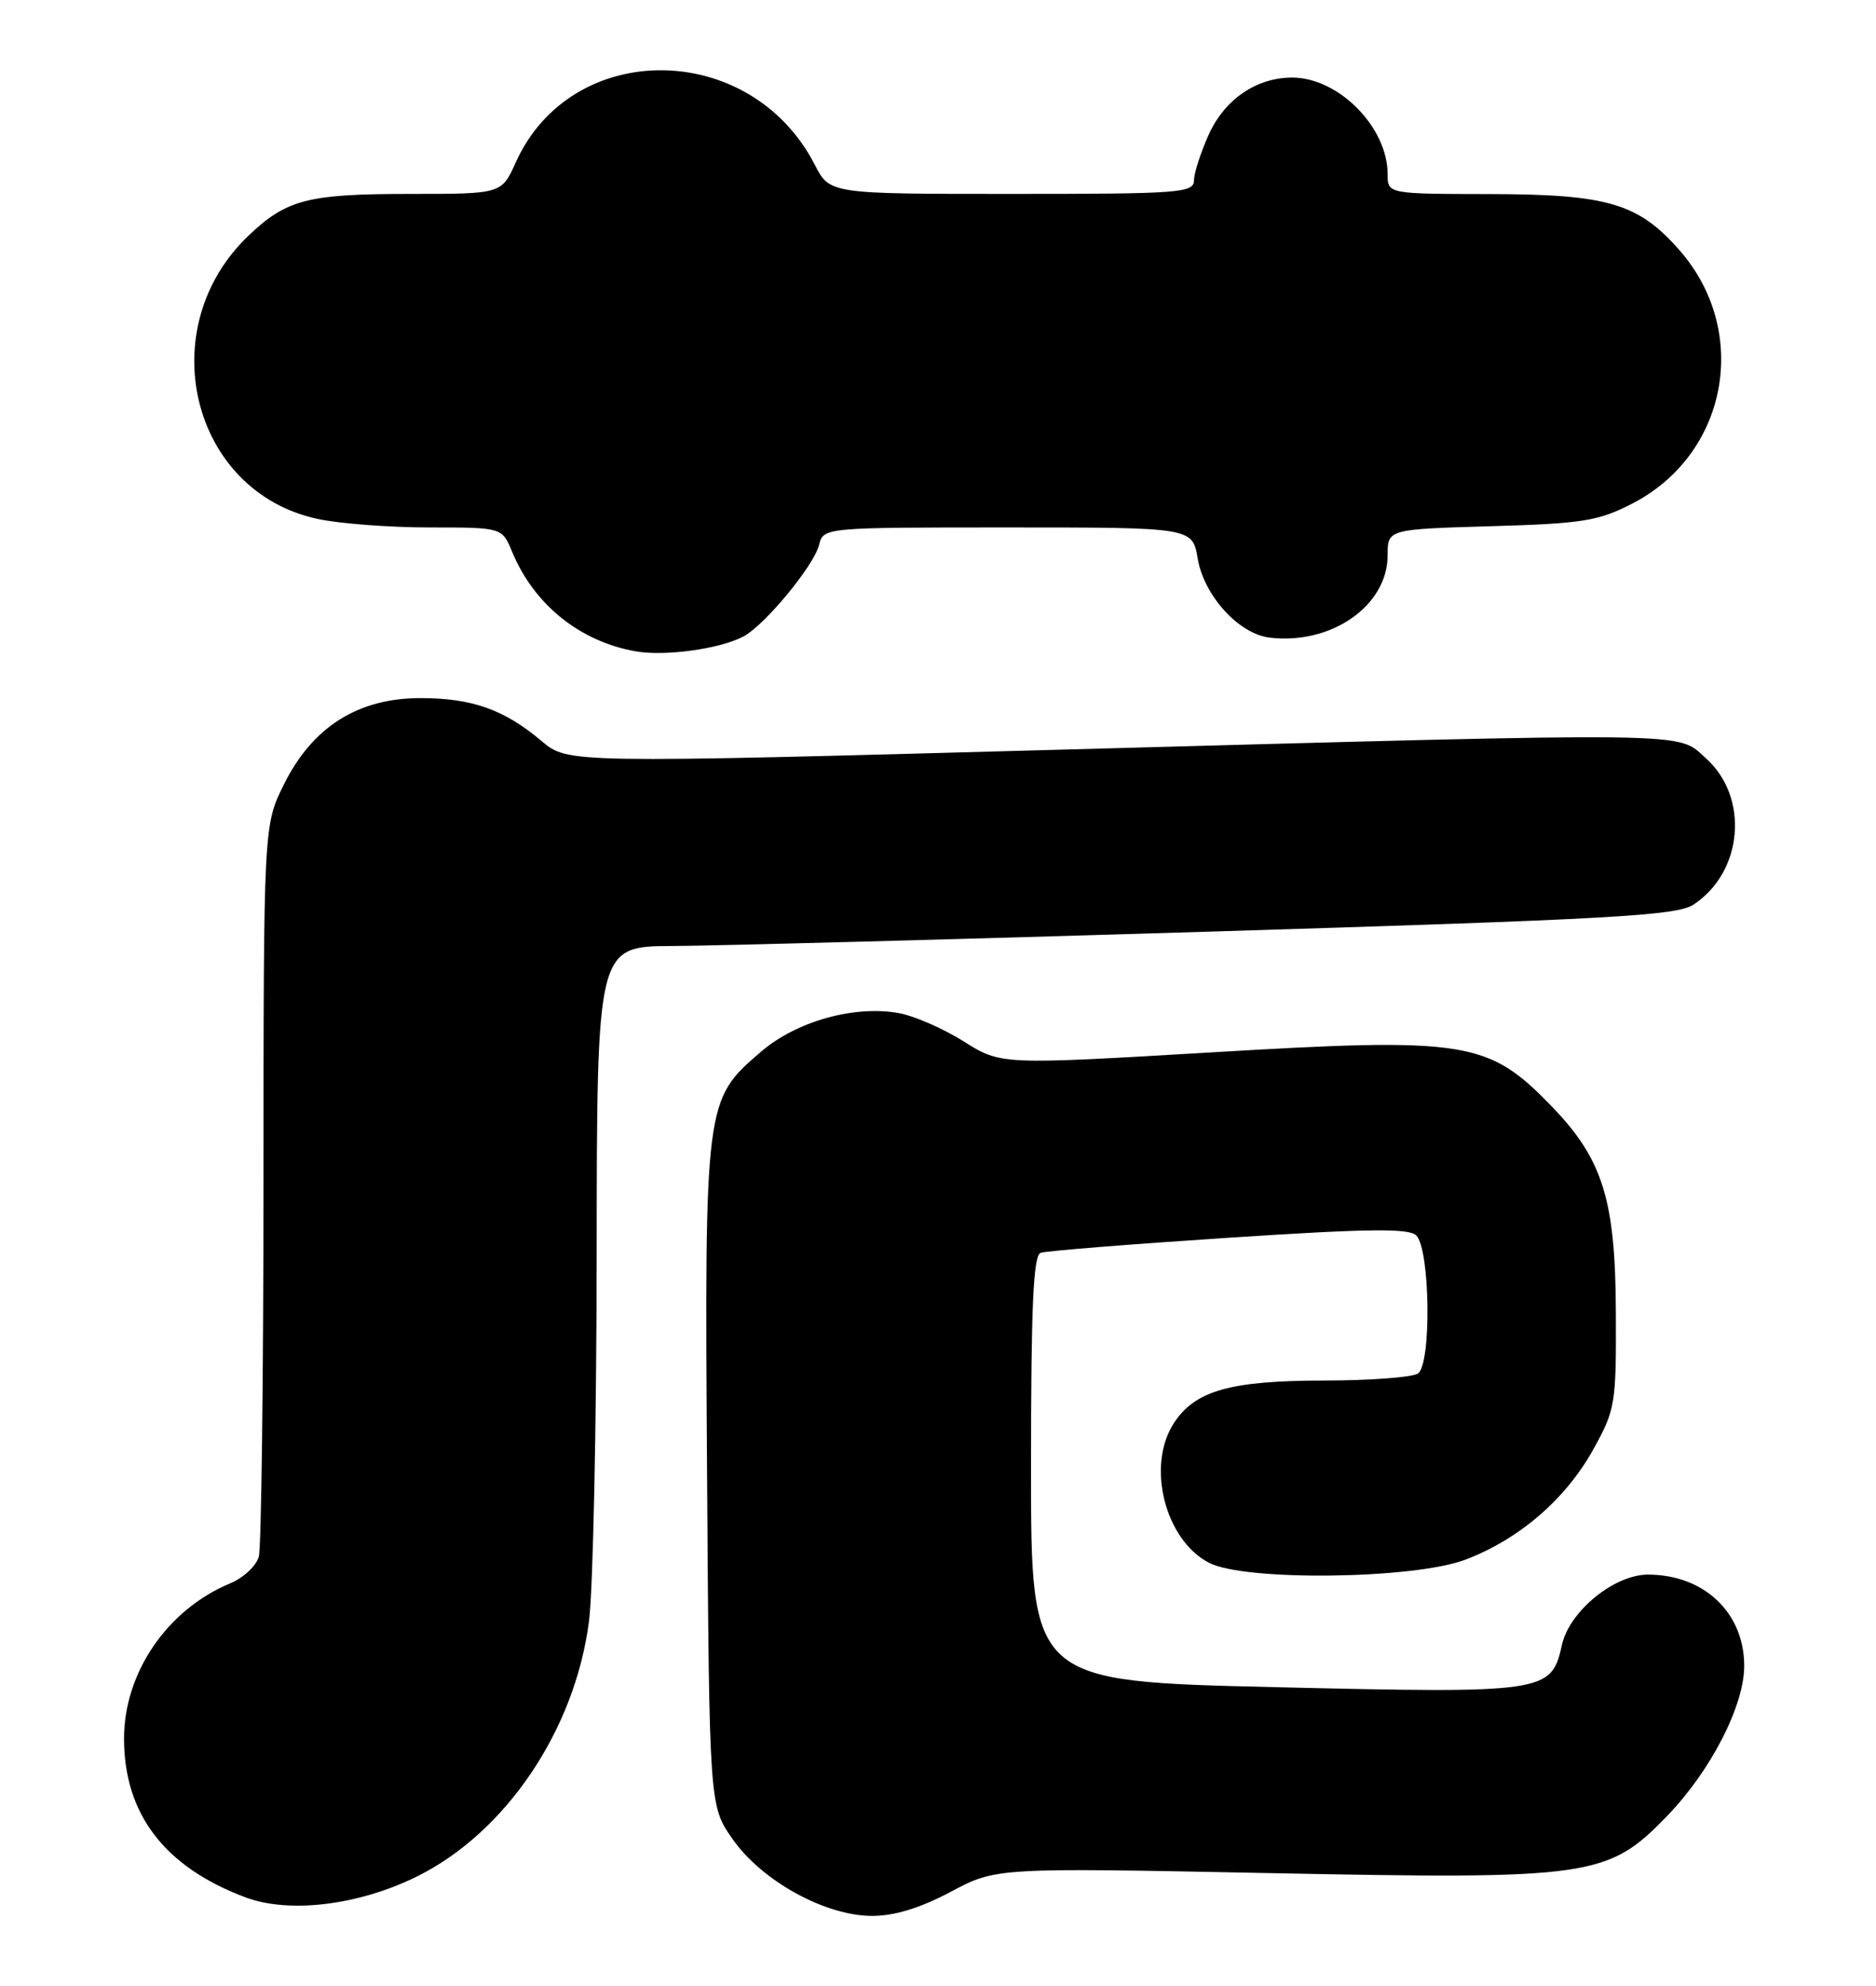<?xml version="1.0" encoding="UTF-8" standalone="no"?>
<!DOCTYPE svg PUBLIC "-//W3C//DTD SVG 1.1//EN" "http://www.w3.org/Graphics/SVG/1.1/DTD/svg11.dtd" >
<svg xmlns="http://www.w3.org/2000/svg" xmlns:xlink="http://www.w3.org/1999/xlink" version="1.1" viewBox="0 0 242 256">
 <g >
 <path fill="currentColor"
d=" M 122.65 243.89 C 128.50 240.78 128.50 240.78 163.68 241.48 C 205.36 242.31 207.40 242.02 215.06 234.11 C 220.68 228.30 225.00 219.90 225.00 214.77 C 225.00 207.91 219.82 203.00 212.58 203.00 C 208.22 203.00 202.44 207.73 201.48 212.08 C 200.13 218.22 199.38 218.33 164.49 217.51 C 133.00 216.77 133.00 216.77 133.00 189.35 C 133.00 168.32 133.29 161.84 134.25 161.51 C 134.94 161.27 145.85 160.40 158.50 159.57 C 176.55 158.39 181.76 158.33 182.70 159.28 C 184.50 161.11 184.67 175.96 182.90 177.08 C 182.13 177.57 176.65 177.98 170.72 177.98 C 158.69 178.00 154.17 179.28 151.44 183.45 C 147.85 188.93 150.26 198.53 155.97 201.48 C 160.58 203.87 182.40 203.60 189.04 201.07 C 195.98 198.44 201.98 193.26 205.53 186.86 C 208.39 181.70 208.50 181.04 208.44 169.00 C 208.38 154.66 206.74 149.44 200.20 142.67 C 191.98 134.15 189.23 133.72 156.30 135.67 C 129.11 137.28 129.11 137.28 124.30 134.25 C 121.66 132.59 117.88 130.94 115.89 130.60 C 110.16 129.59 102.74 131.67 98.19 135.57 C 90.91 141.80 90.89 141.96 91.21 190.17 C 91.50 232.83 91.50 232.83 94.52 237.12 C 98.31 242.52 106.48 247.00 112.51 247.00 C 115.39 247.00 118.72 245.98 122.65 243.89 Z  M 53.68 241.97 C 65.21 236.32 74.18 223.06 75.98 209.00 C 76.51 204.88 76.95 183.61 76.97 161.75 C 77.00 122.00 77.00 122.00 86.75 121.96 C 92.11 121.94 123.37 121.10 156.22 120.10 C 207.93 118.52 216.27 118.05 218.45 116.63 C 224.86 112.42 225.68 102.78 220.05 97.75 C 216.22 94.33 219.91 94.38 136.38 96.66 C 73.26 98.39 73.26 98.39 69.88 95.55 C 65.05 91.47 60.89 90.00 54.23 90.00 C 46.20 90.00 40.32 93.70 36.65 101.08 C 34.00 106.39 34.00 106.39 33.99 152.45 C 33.98 177.78 33.71 199.48 33.39 200.67 C 33.07 201.86 31.41 203.41 29.71 204.12 C 21.58 207.49 16.00 215.64 16.00 224.14 C 16.00 233.88 21.25 240.72 31.70 244.62 C 37.32 246.71 46.19 245.64 53.68 241.97 Z  M 95.93 82.04 C 98.67 80.57 104.98 72.94 105.65 70.28 C 106.22 68.00 106.22 68.00 130.02 68.00 C 153.82 68.00 153.82 68.00 154.50 72.01 C 155.31 76.79 159.79 81.72 163.76 82.20 C 171.71 83.17 179.00 78.10 179.00 71.60 C 179.00 68.23 179.00 68.23 192.32 67.84 C 204.18 67.50 206.19 67.17 210.56 64.92 C 222.89 58.58 225.84 42.73 216.65 32.26 C 211.36 26.22 207.39 25.05 192.25 25.02 C 179.00 25.00 179.00 25.00 179.00 22.45 C 179.00 16.40 172.68 10.01 166.70 10.00 C 162.09 10.00 158.01 12.78 155.94 17.32 C 154.90 19.62 154.03 22.29 154.02 23.25 C 154.00 24.87 152.21 25.00 130.52 25.00 C 107.04 25.00 107.04 25.00 105.11 21.25 C 96.83 5.14 73.74 4.95 66.53 20.94 C 64.70 25.00 64.70 25.00 52.91 25.00 C 39.76 25.00 37.00 25.70 32.13 30.31 C 19.50 42.25 24.61 63.39 40.97 66.90 C 43.79 67.51 50.30 68.00 55.43 68.00 C 64.76 68.00 64.76 68.00 66.06 71.13 C 68.87 77.93 74.80 82.71 82.00 83.97 C 85.80 84.64 92.90 83.66 95.93 82.04 Z "/>
</g>
</svg>
